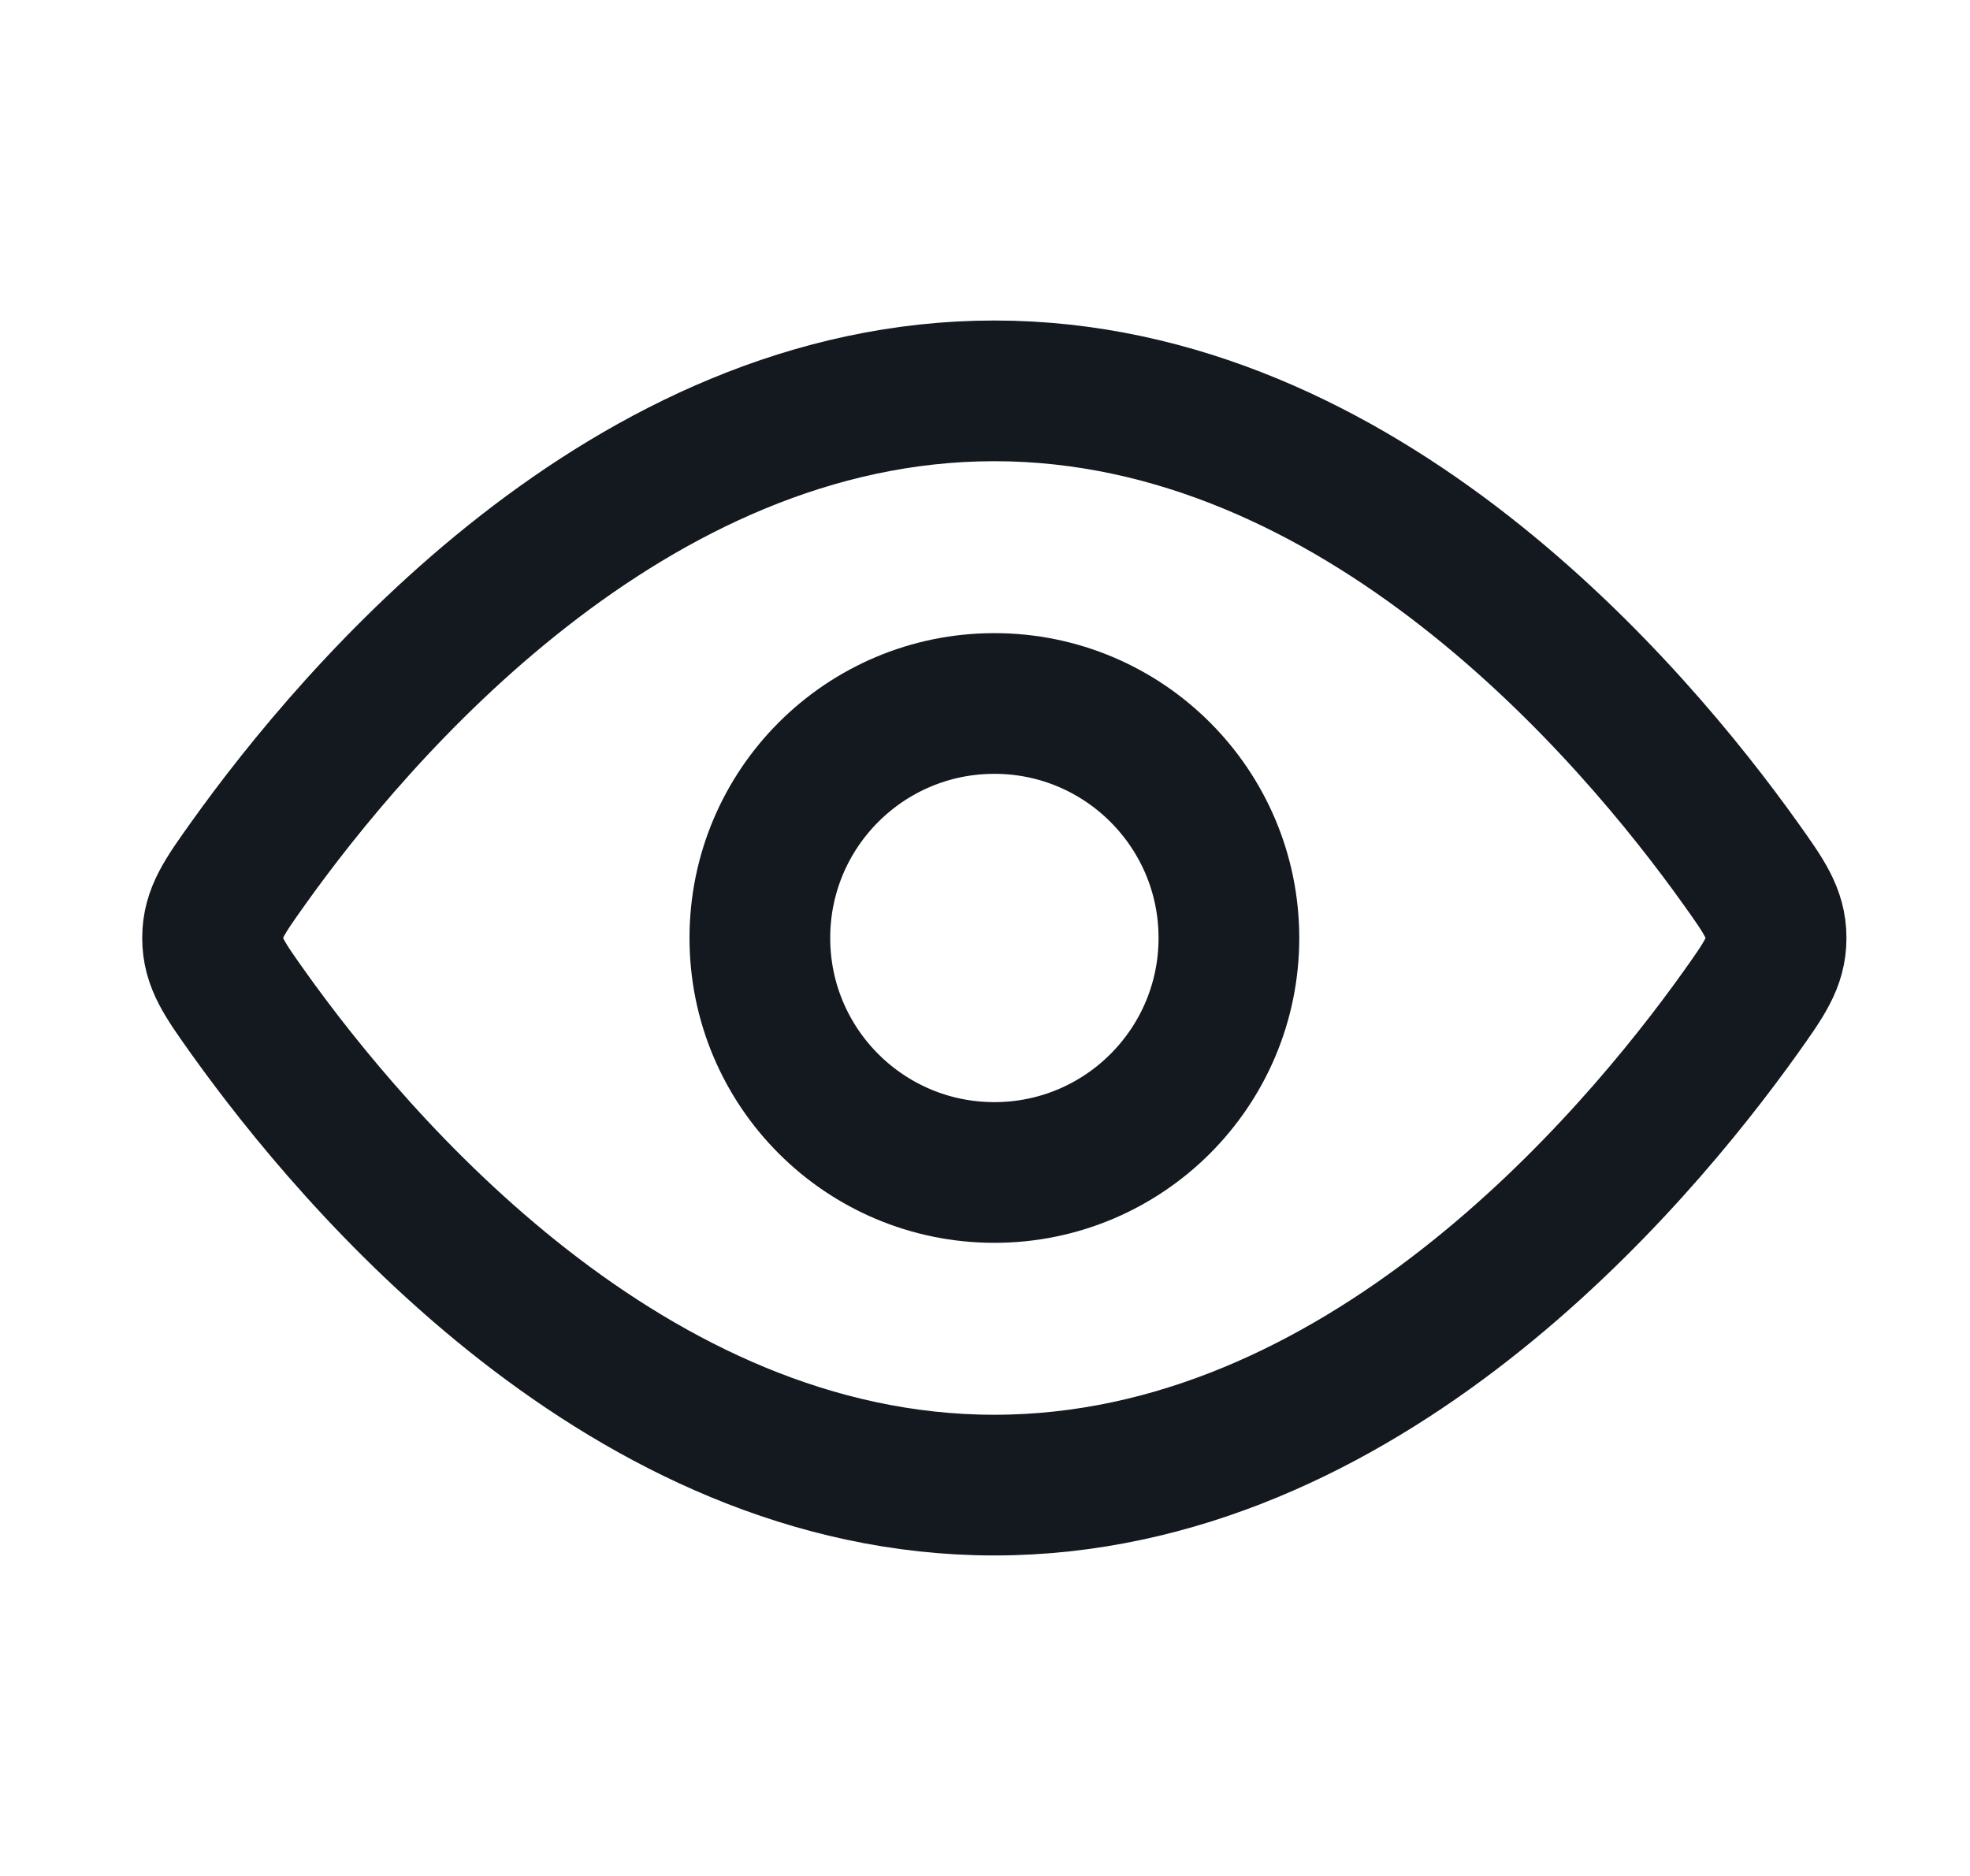 <svg width="21" height="20" viewBox="0 0 21 20" fill="none" xmlns="http://www.w3.org/2000/svg">
<path d="M18.553 9.204C18.806 9.559 18.933 9.737 18.933 10C18.933 10.263 18.806 10.44 18.553 10.796C17.414 12.392 14.507 15.833 10.599 15.833C6.692 15.833 3.785 12.392 2.646 10.796C2.393 10.44 2.266 10.263 2.266 10C2.266 9.737 2.393 9.559 2.646 9.204C3.785 7.608 6.692 4.167 10.599 4.167C14.507 4.167 17.414 7.608 18.553 9.204Z" stroke="#14181F" stroke-width="1.5"/>
<path d="M13.1 10C13.1 8.619 11.98 7.5 10.6 7.5C9.219 7.5 8.1 8.619 8.1 10C8.1 11.381 9.219 12.5 10.6 12.5C11.98 12.5 13.1 11.381 13.1 10Z" stroke="#14181F" stroke-width="1.5"/>
</svg>
